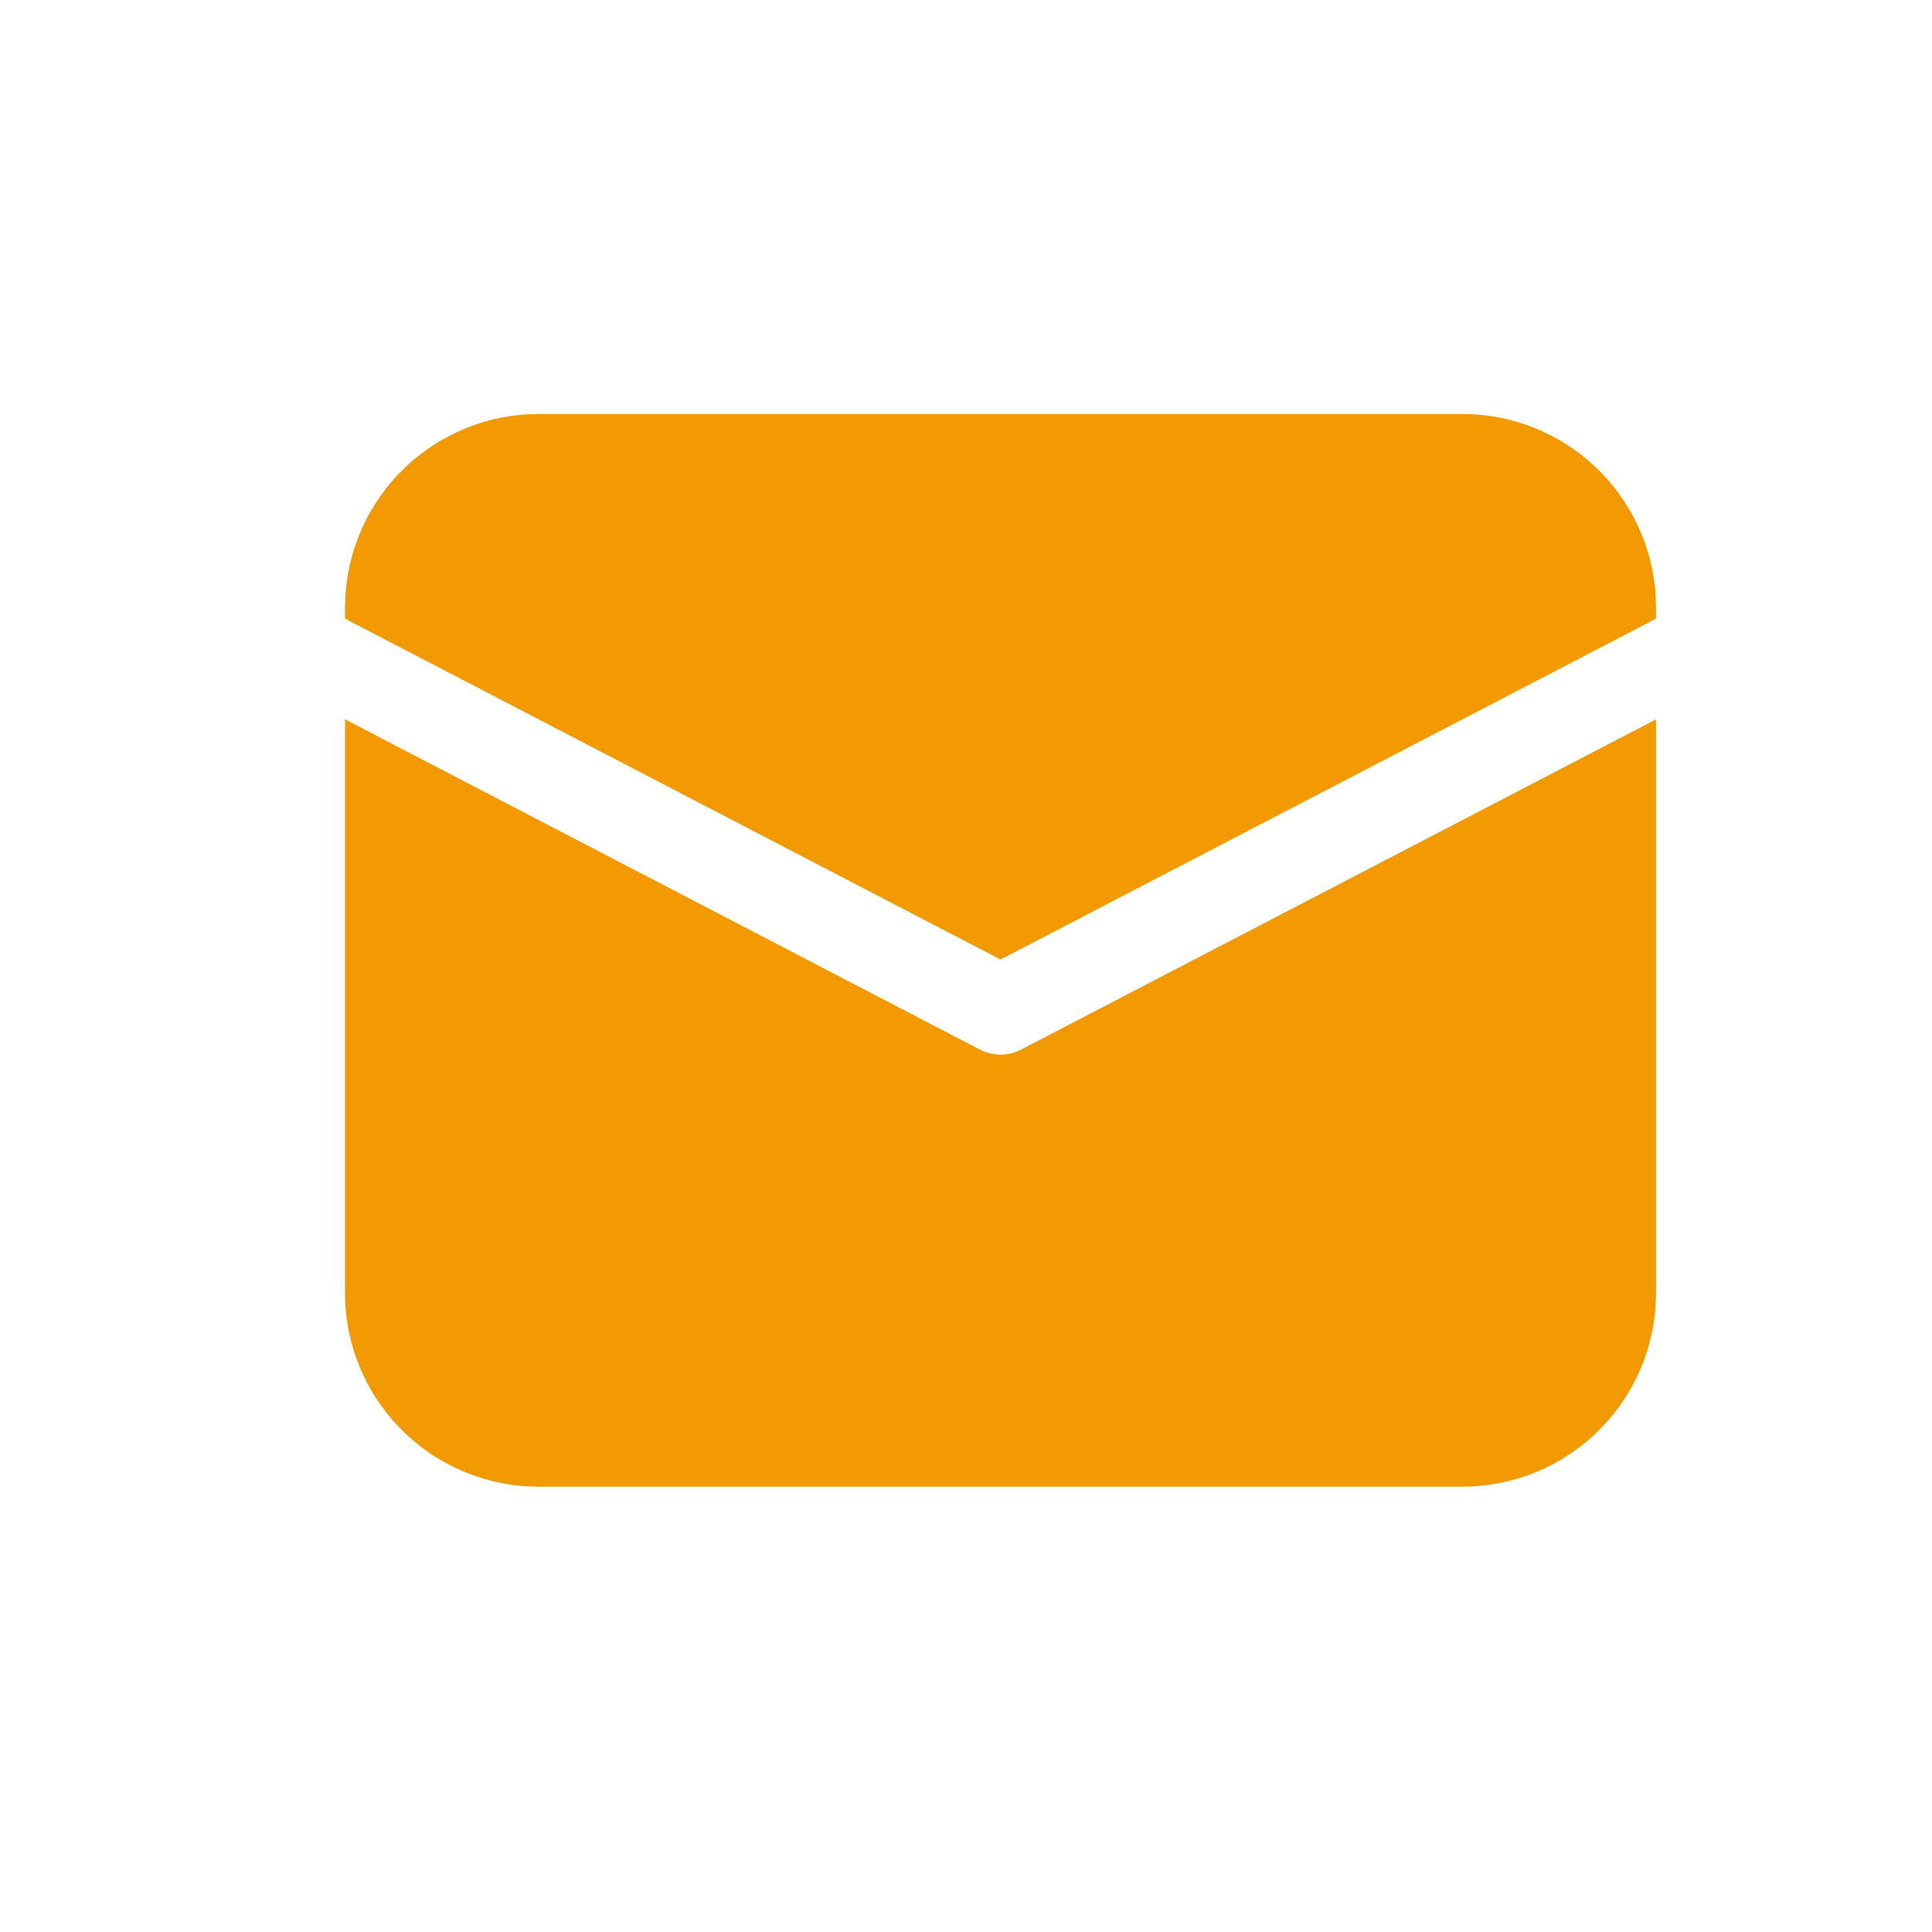 <svg width="28" height="28" viewBox="0 0 28 28" fill="none" xmlns="http://www.w3.org/2000/svg">
<path d="M5 10.425L14.201 15.211C14.293 15.259 14.396 15.284 14.5 15.284C14.604 15.284 14.707 15.259 14.799 15.211L24 10.426V18.739C24 19.456 23.726 20.145 23.233 20.666C22.741 21.188 22.068 21.501 21.352 21.541L21.193 21.546H7.807C7.09 21.546 6.4 21.271 5.879 20.779C5.358 20.287 5.045 19.613 5.004 18.898L5 18.739V10.425ZM7.807 6H21.193C21.91 6 22.6 6.274 23.121 6.767C23.642 7.259 23.955 7.932 23.996 8.648L24 8.807V8.966L14.5 13.906L5 8.966V8.807C5 8.09 5.274 7.4 5.767 6.879C6.259 6.358 6.932 6.045 7.648 6.004L7.807 6H21.193H7.807Z" fill="#F29900"/>
</svg>

